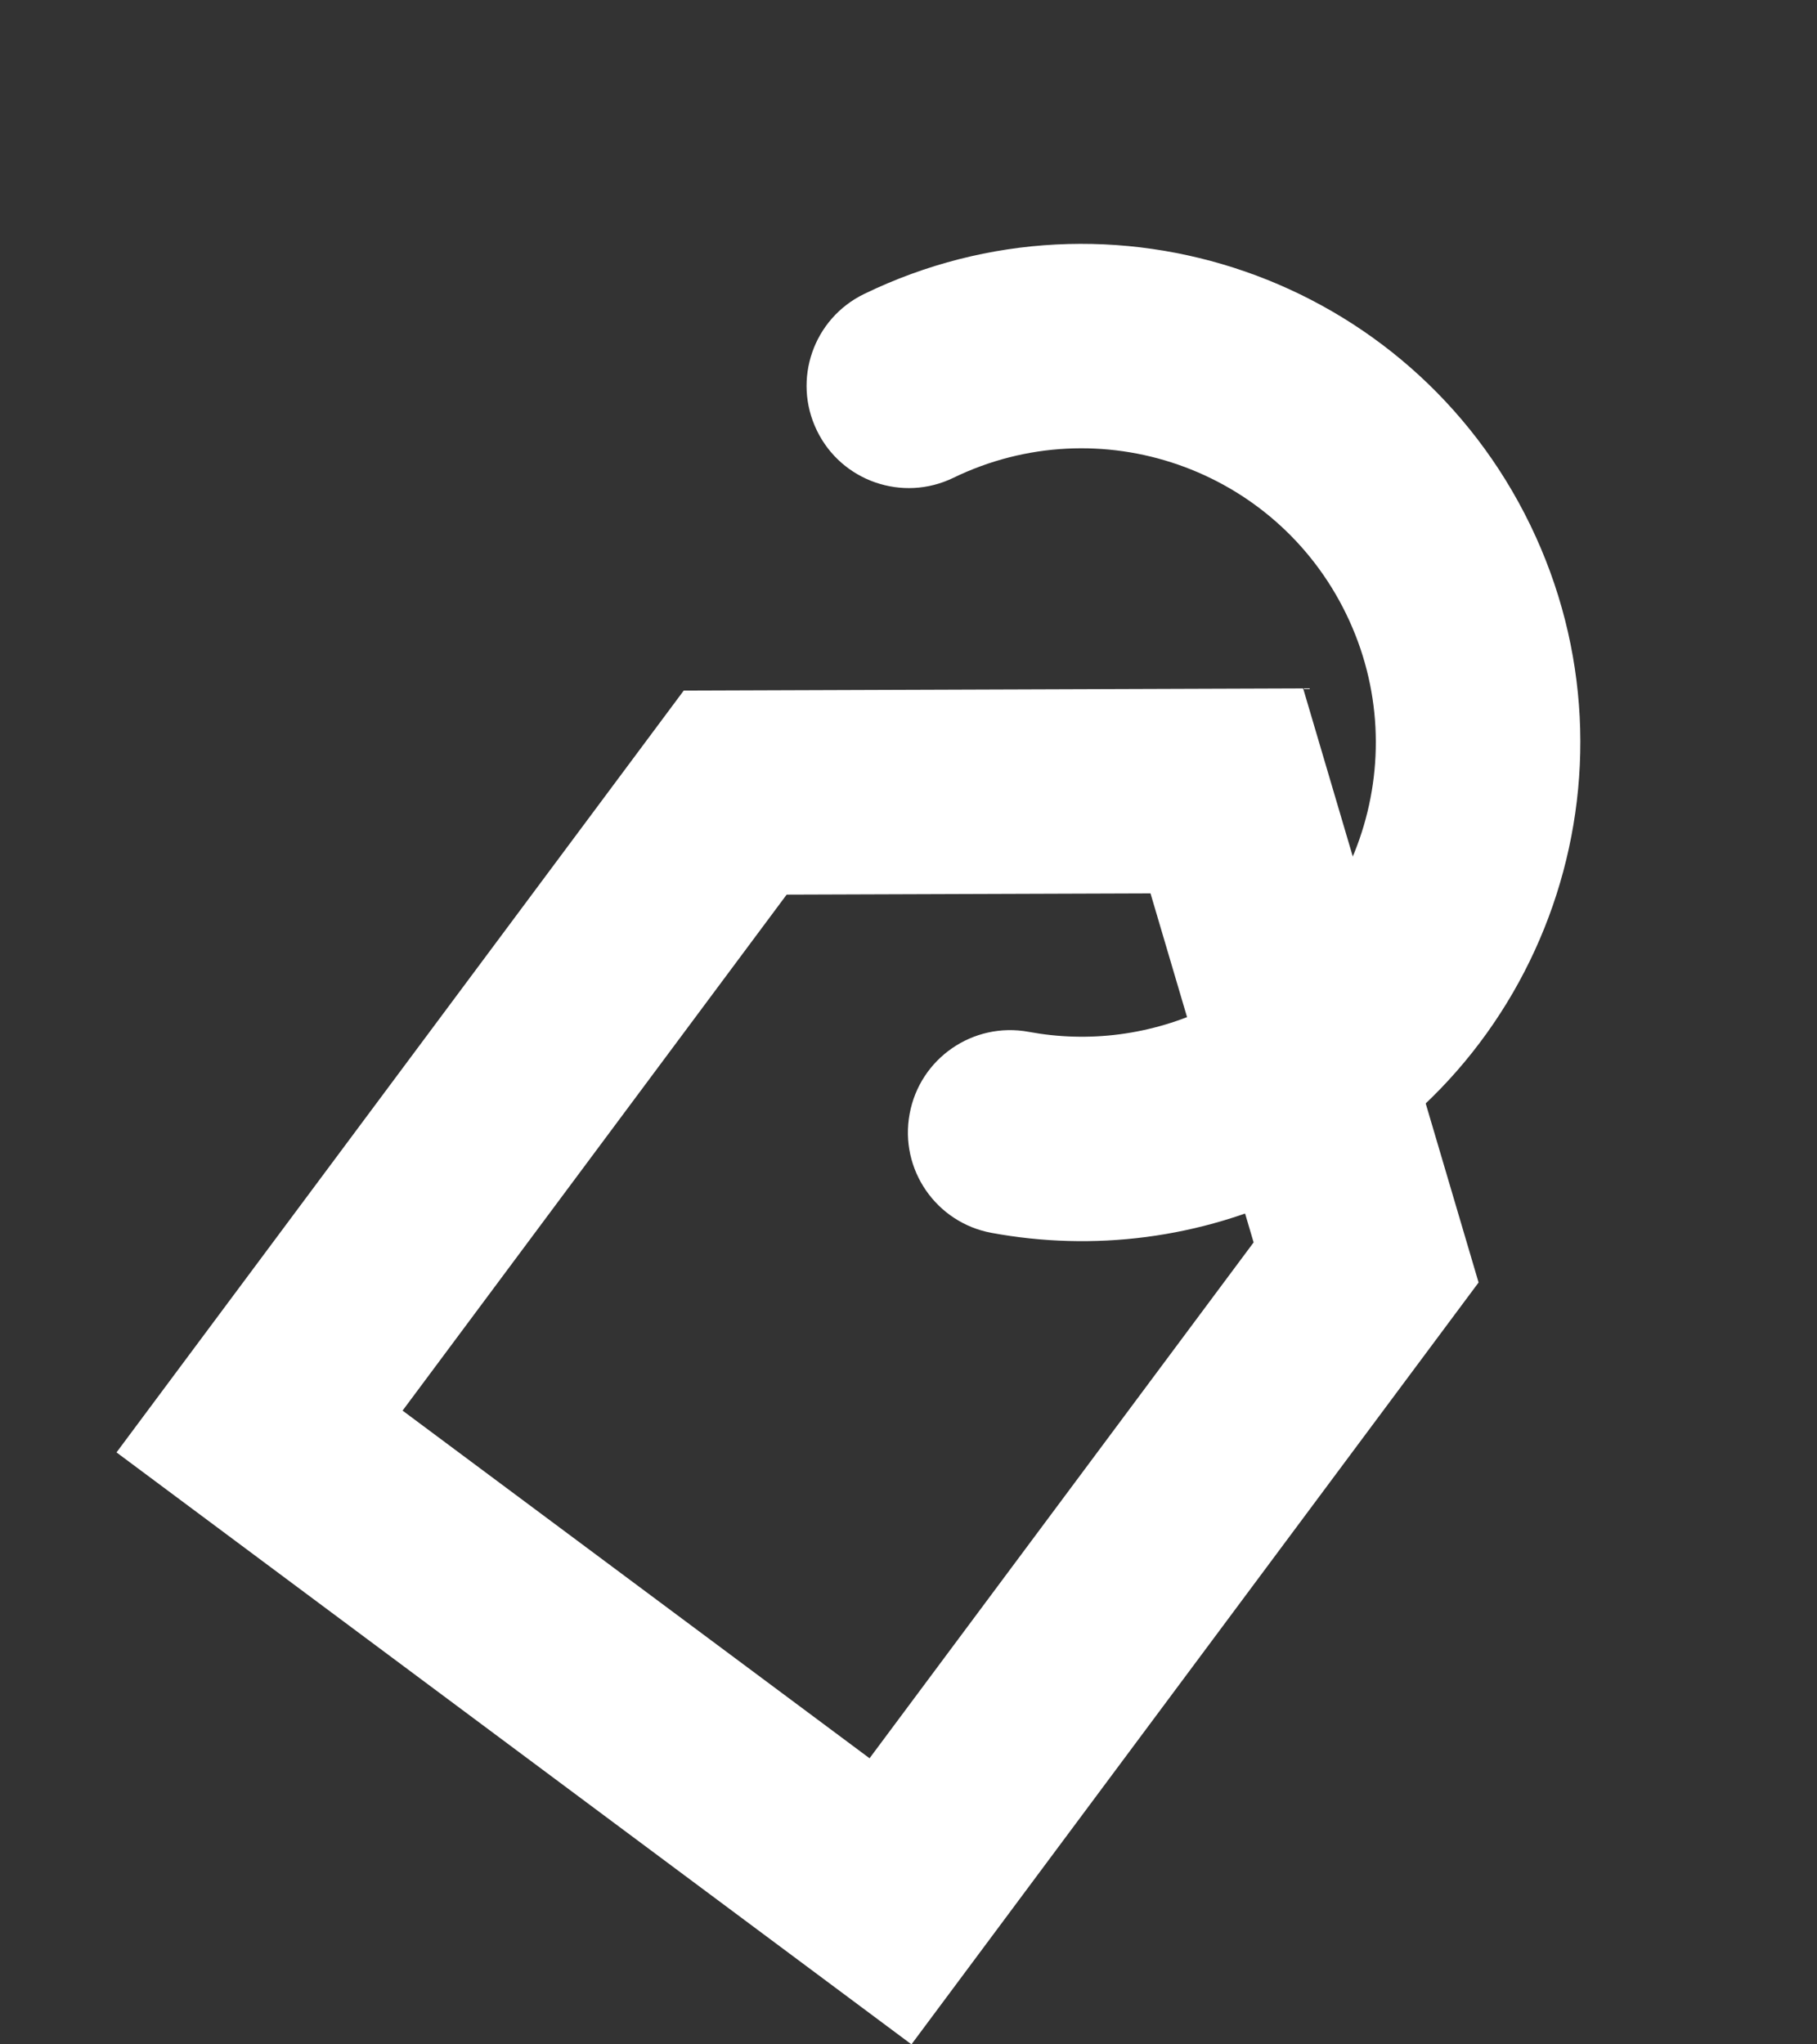 <svg width="16" height="18" viewBox="0 0 16 18" fill="none" xmlns="http://www.w3.org/2000/svg">
<rect x="0" y="0" width="16" height="18" fill="#333333" stroke="none"/>
<path fill-rule="evenodd" clip-rule="evenodd" d="M7.193 3.79C6.976 3.343 7.162 2.805 7.61 2.588C9.791 1.53 12.417 2.441 13.475 4.622C14.533 6.804 13.622 9.429 11.44 10.487C10.567 10.911 9.619 11.019 8.731 10.855C8.243 10.765 7.919 10.296 8.01 9.807C8.1 9.318 8.569 8.995 9.058 9.085C9.581 9.182 10.138 9.118 10.655 8.868C11.942 8.244 12.479 6.694 11.855 5.408C11.231 4.121 9.682 3.583 8.395 4.207C7.948 4.424 7.409 4.237 7.193 3.79Z" fill="white"/>
<path fill-rule="evenodd" clip-rule="evenodd" d="M3.545 12.42L7.657 15.481L11.039 10.939L10.131 7.866L6.927 7.877L3.545 12.42ZM6.021 6.08L11.475 6.061L13.02 11.292L8.026 18L1.026 12.788L6.021 6.08Z" fill="white"/>
</svg>
